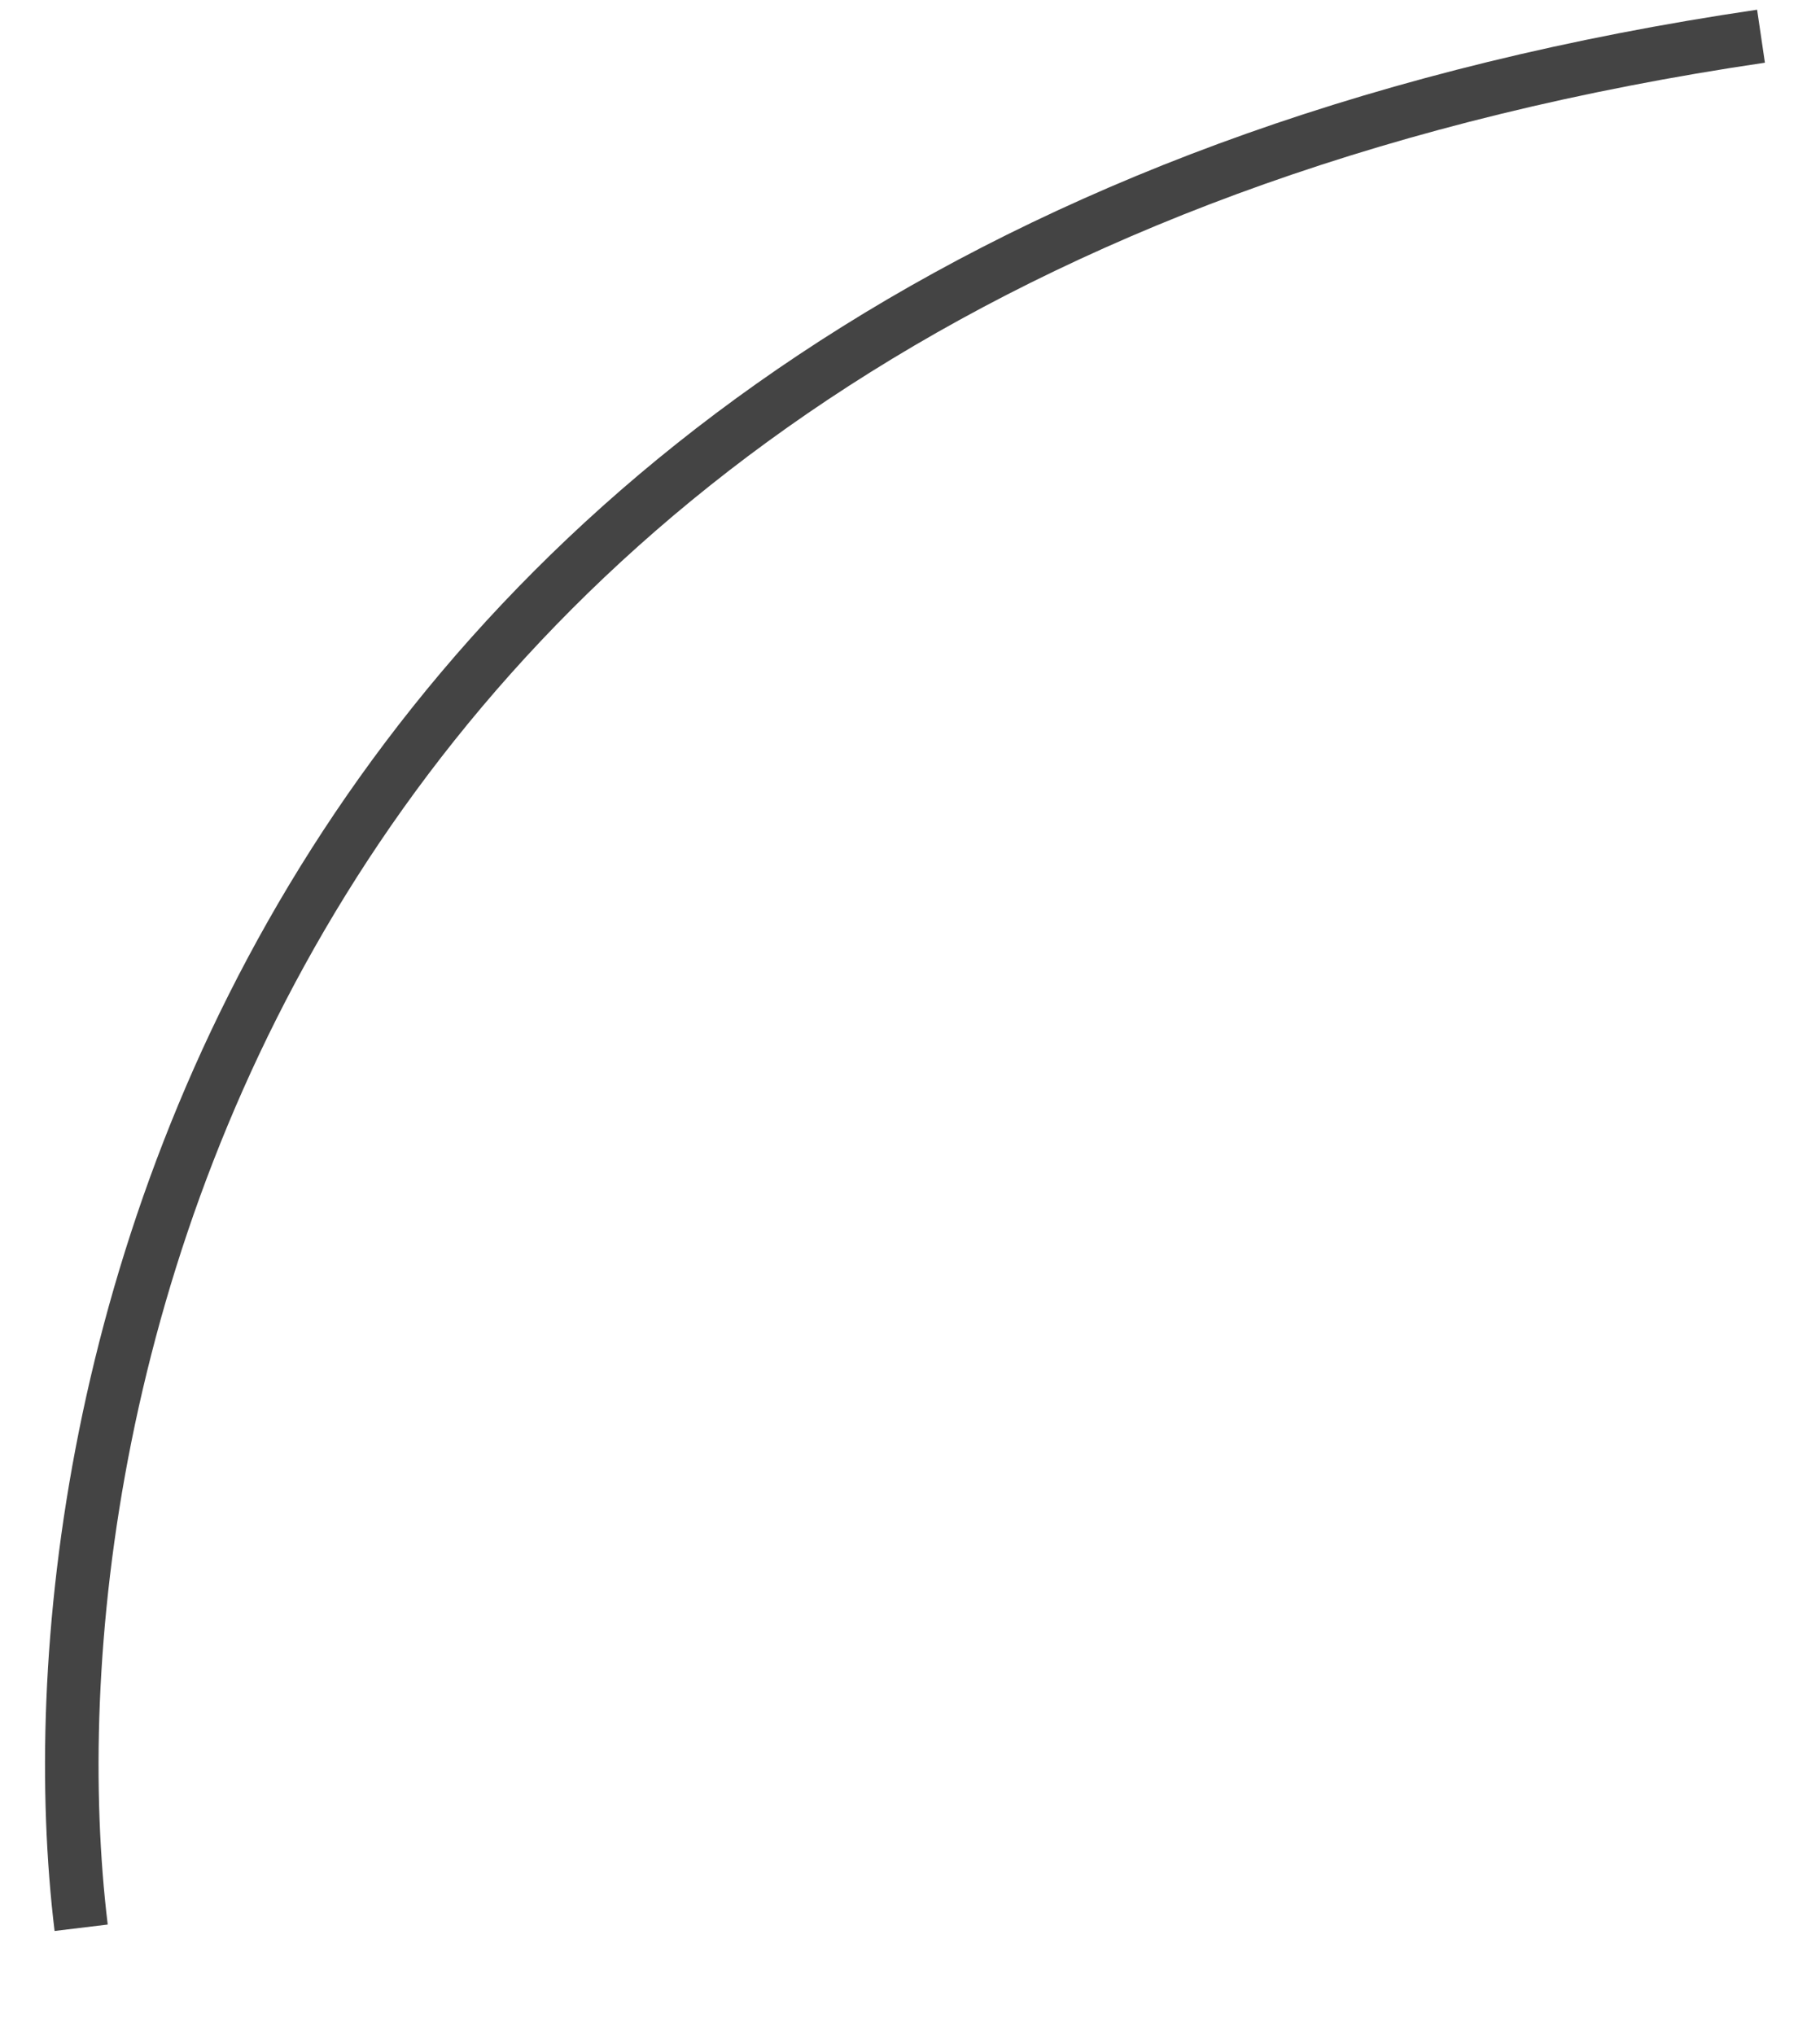 <svg width="17" height="19" viewBox="0 0 17 19" fill="none" xmlns="http://www.w3.org/2000/svg">
<path d="M16.449 0.338C2.437 2.402 0.15 12.972 0.758 17.998" stroke="#444444" stroke-width="0.5"/>
</svg>
